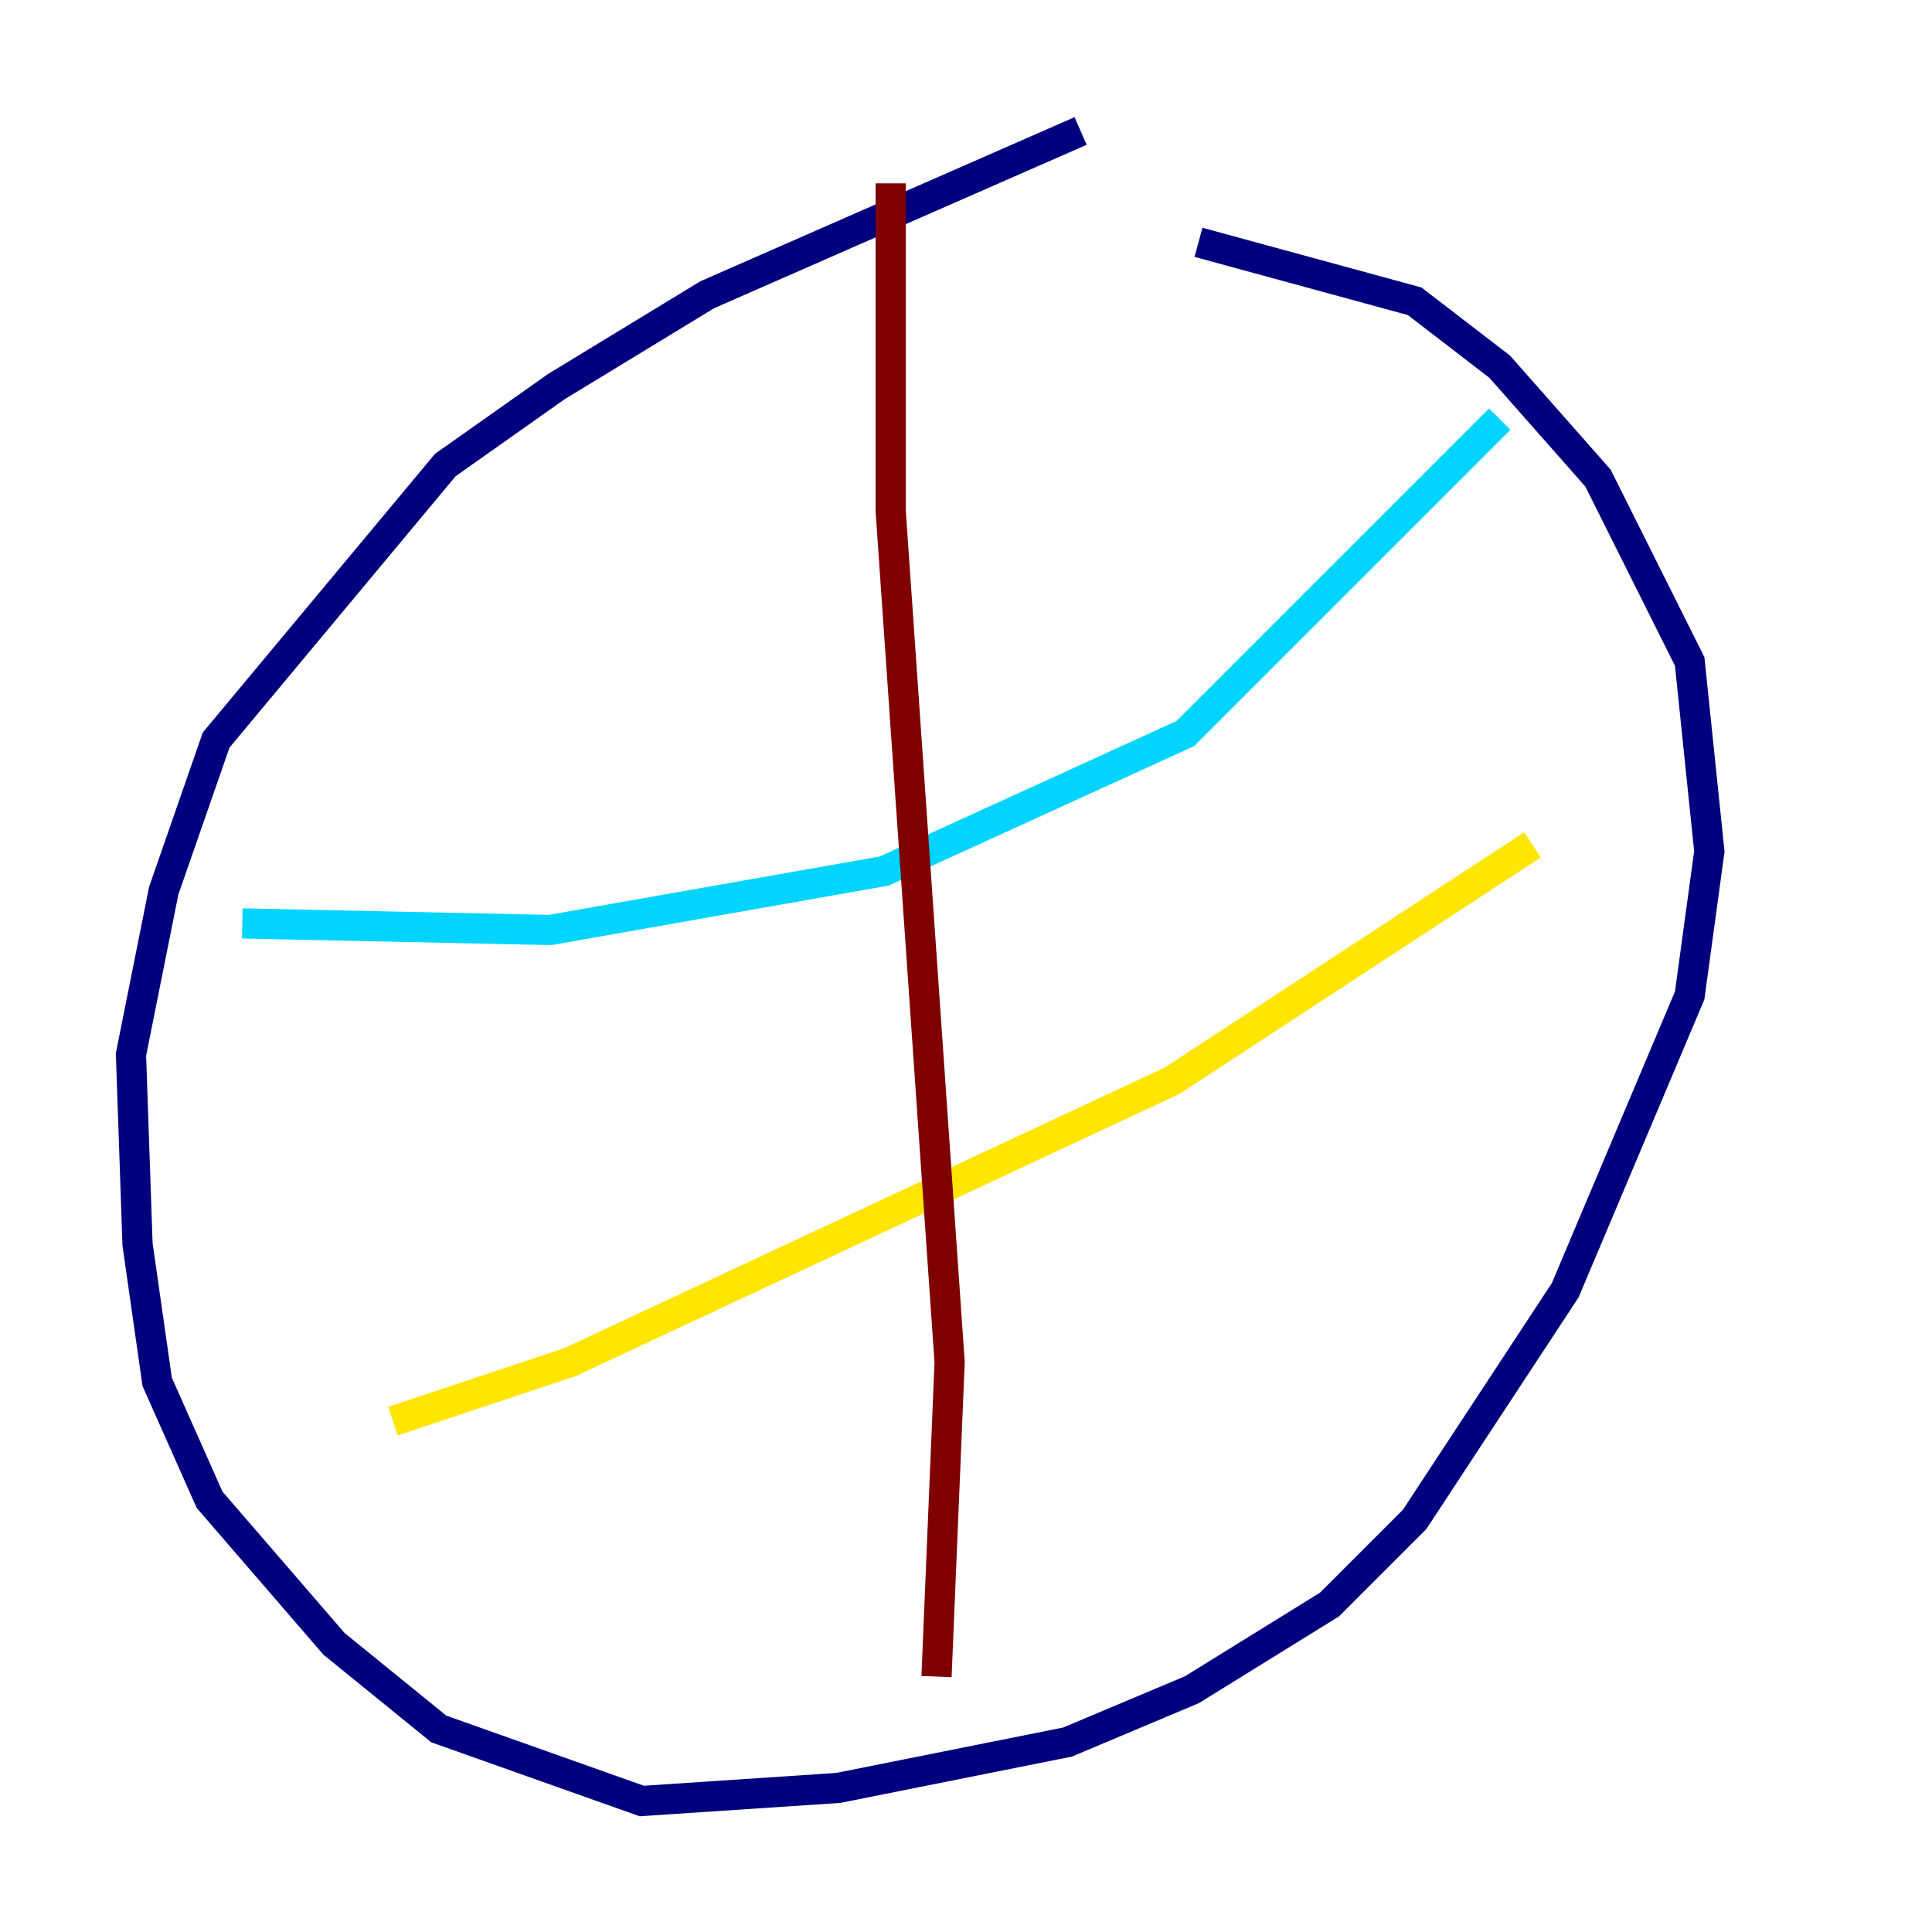 <?xml version="1.0" encoding="utf-8" ?>
<svg baseProfile="tiny" height="128" version="1.2" viewBox="0,0,128,128" width="128" xmlns="http://www.w3.org/2000/svg" xmlns:ev="http://www.w3.org/2001/xml-events" xmlns:xlink="http://www.w3.org/1999/xlink"><defs /><polyline fill="none" points="71.593,8.678 46.861,19.525 36.881,25.6 29.505,30.807 14.319,49.031 10.848,59.01 8.678,69.858 9.112,82.441 10.414,91.552 13.885,99.363 22.129,108.909 29.071,114.549 42.522,119.322 55.539,118.454 70.725,115.417 78.969,111.946 88.081,106.305 93.722,100.664 103.702,85.478 111.946,65.953 113.248,56.407 111.946,43.824 105.871,31.675 99.363,24.298 93.722,19.959 79.403,16.054" stroke="#00007f" stroke-width="2" /><polyline fill="none" points="16.054,61.18 36.447,61.614 58.576,57.709 78.536,48.597 99.363,27.77" stroke="#00d4ff" stroke-width="2" /><polyline fill="none" points="26.034,94.156 37.749,90.251 77.668,71.593 101.532,55.973" stroke="#ffe500" stroke-width="2" /><polyline fill="none" points="59.01,12.149 59.01,33.844 62.915,90.251 62.047,111.078" stroke="#7f0000" stroke-width="2" /></svg>